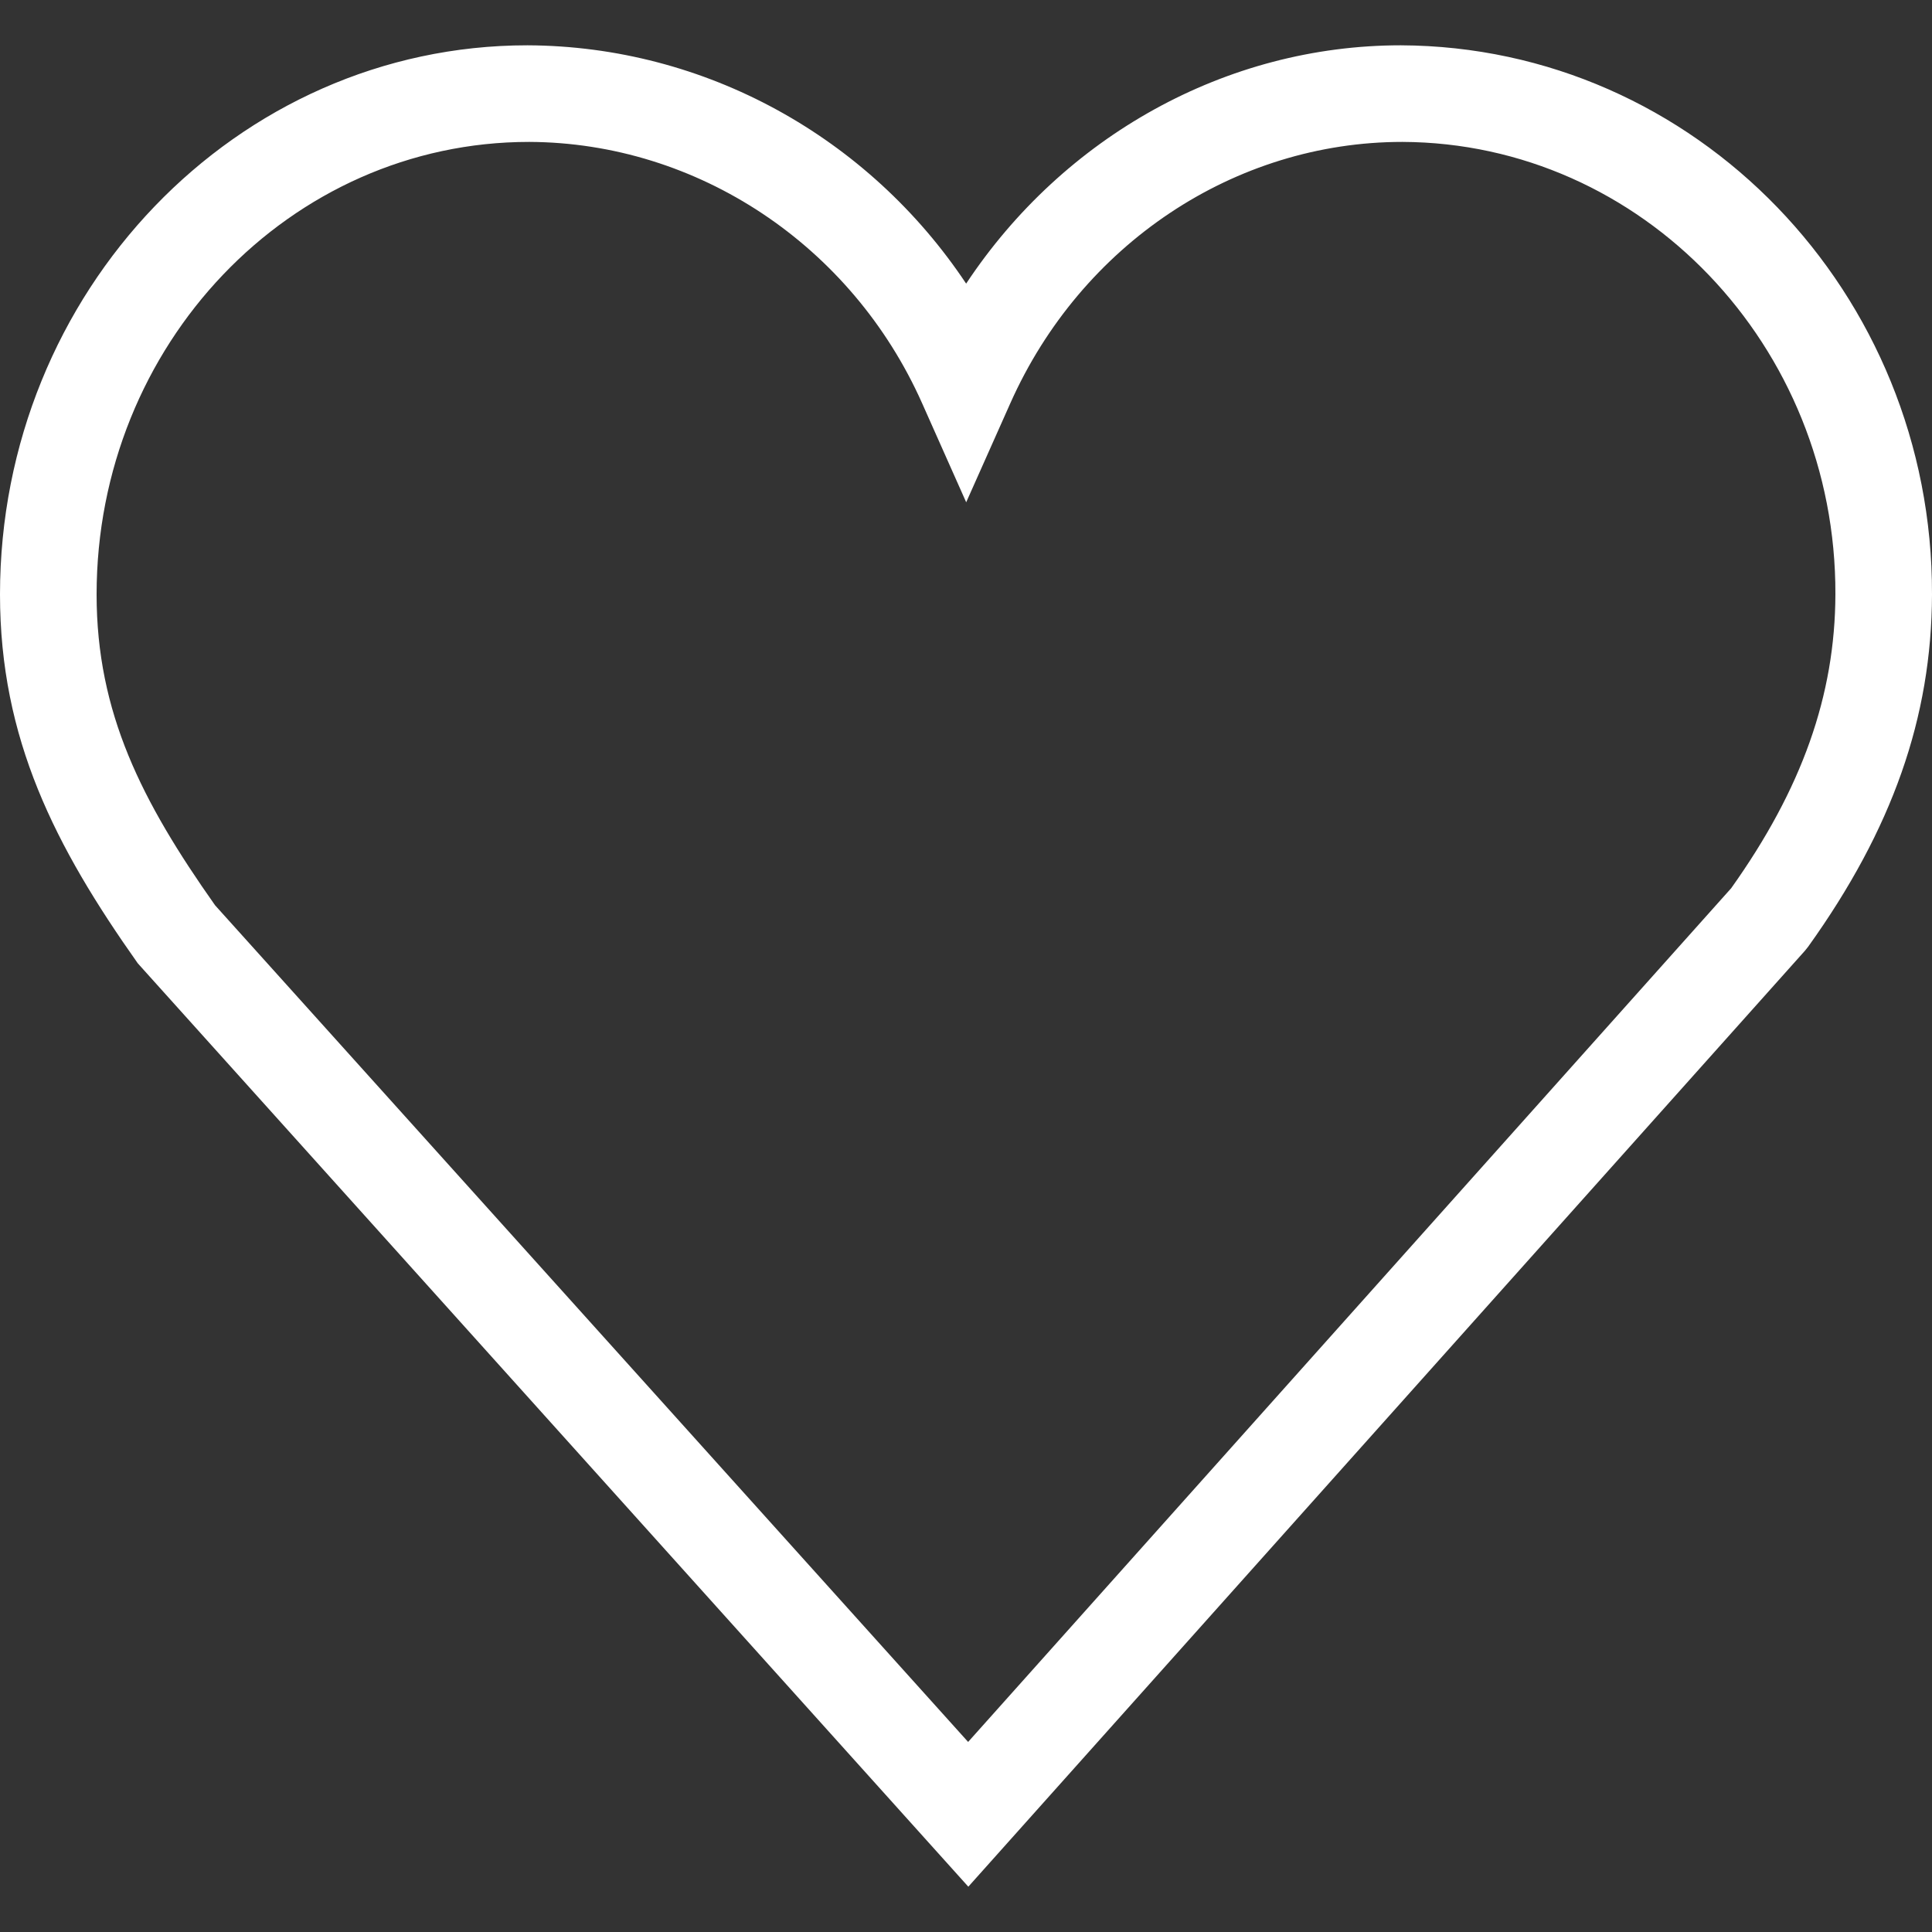 <?xml version="1.0" encoding="utf-8"?>
<!-- Generator: Adobe Illustrator 17.1.0, SVG Export Plug-In . SVG Version: 6.00 Build 0)  -->
<!DOCTYPE svg PUBLIC "-//W3C//DTD SVG 1.1//EN" "http://www.w3.org/Graphics/SVG/1.1/DTD/svg11.dtd">
<svg version="1.1" id="Layer_1" xmlns="http://www.w3.org/2000/svg" xmlns:xlink="http://www.w3.org/1999/xlink" x="0px" y="0px"
	 viewBox="0 0 40 40" enable-background="new 0 0 40 40" xml:space="preserve">
<rect x="0" y="0" width="40" height="40" fill="#333333" stroke="none"/>
<g id="Like">
	<g>
		<g>
			<path fill="#FFFFFF" d="M20.048,39.062L2.853,19.945C1.141,17.524,0,15.299,0,12.307C0,6.038,4.899,0.938,10.92,0.938
				c3.681,0.015,7.065,1.902,9.083,4.934c2.018-3.046,5.382-4.934,8.999-4.934C35.104,0.963,40.019,6.064,40,12.31
				c-0.008,2.544-0.822,4.859-2.563,7.289l-0.067,0.084L20.048,39.062z M4.453,18.743l15.591,17.322L35.842,18.39
				c1.466-2.059,2.152-3.994,2.158-6.087c0.016-5.144-4.005-9.345-8.964-9.365c-3.48,0-6.654,2.123-8.118,5.41l-0.914,2.051
				l-0.913-2.051c-1.457-3.272-4.65-5.396-8.135-5.41C6.001,2.938,2,7.141,2,12.307C2,14.761,2.937,16.594,4.453,18.743z"/>
		</g>
	</g>
</g>
</svg>
